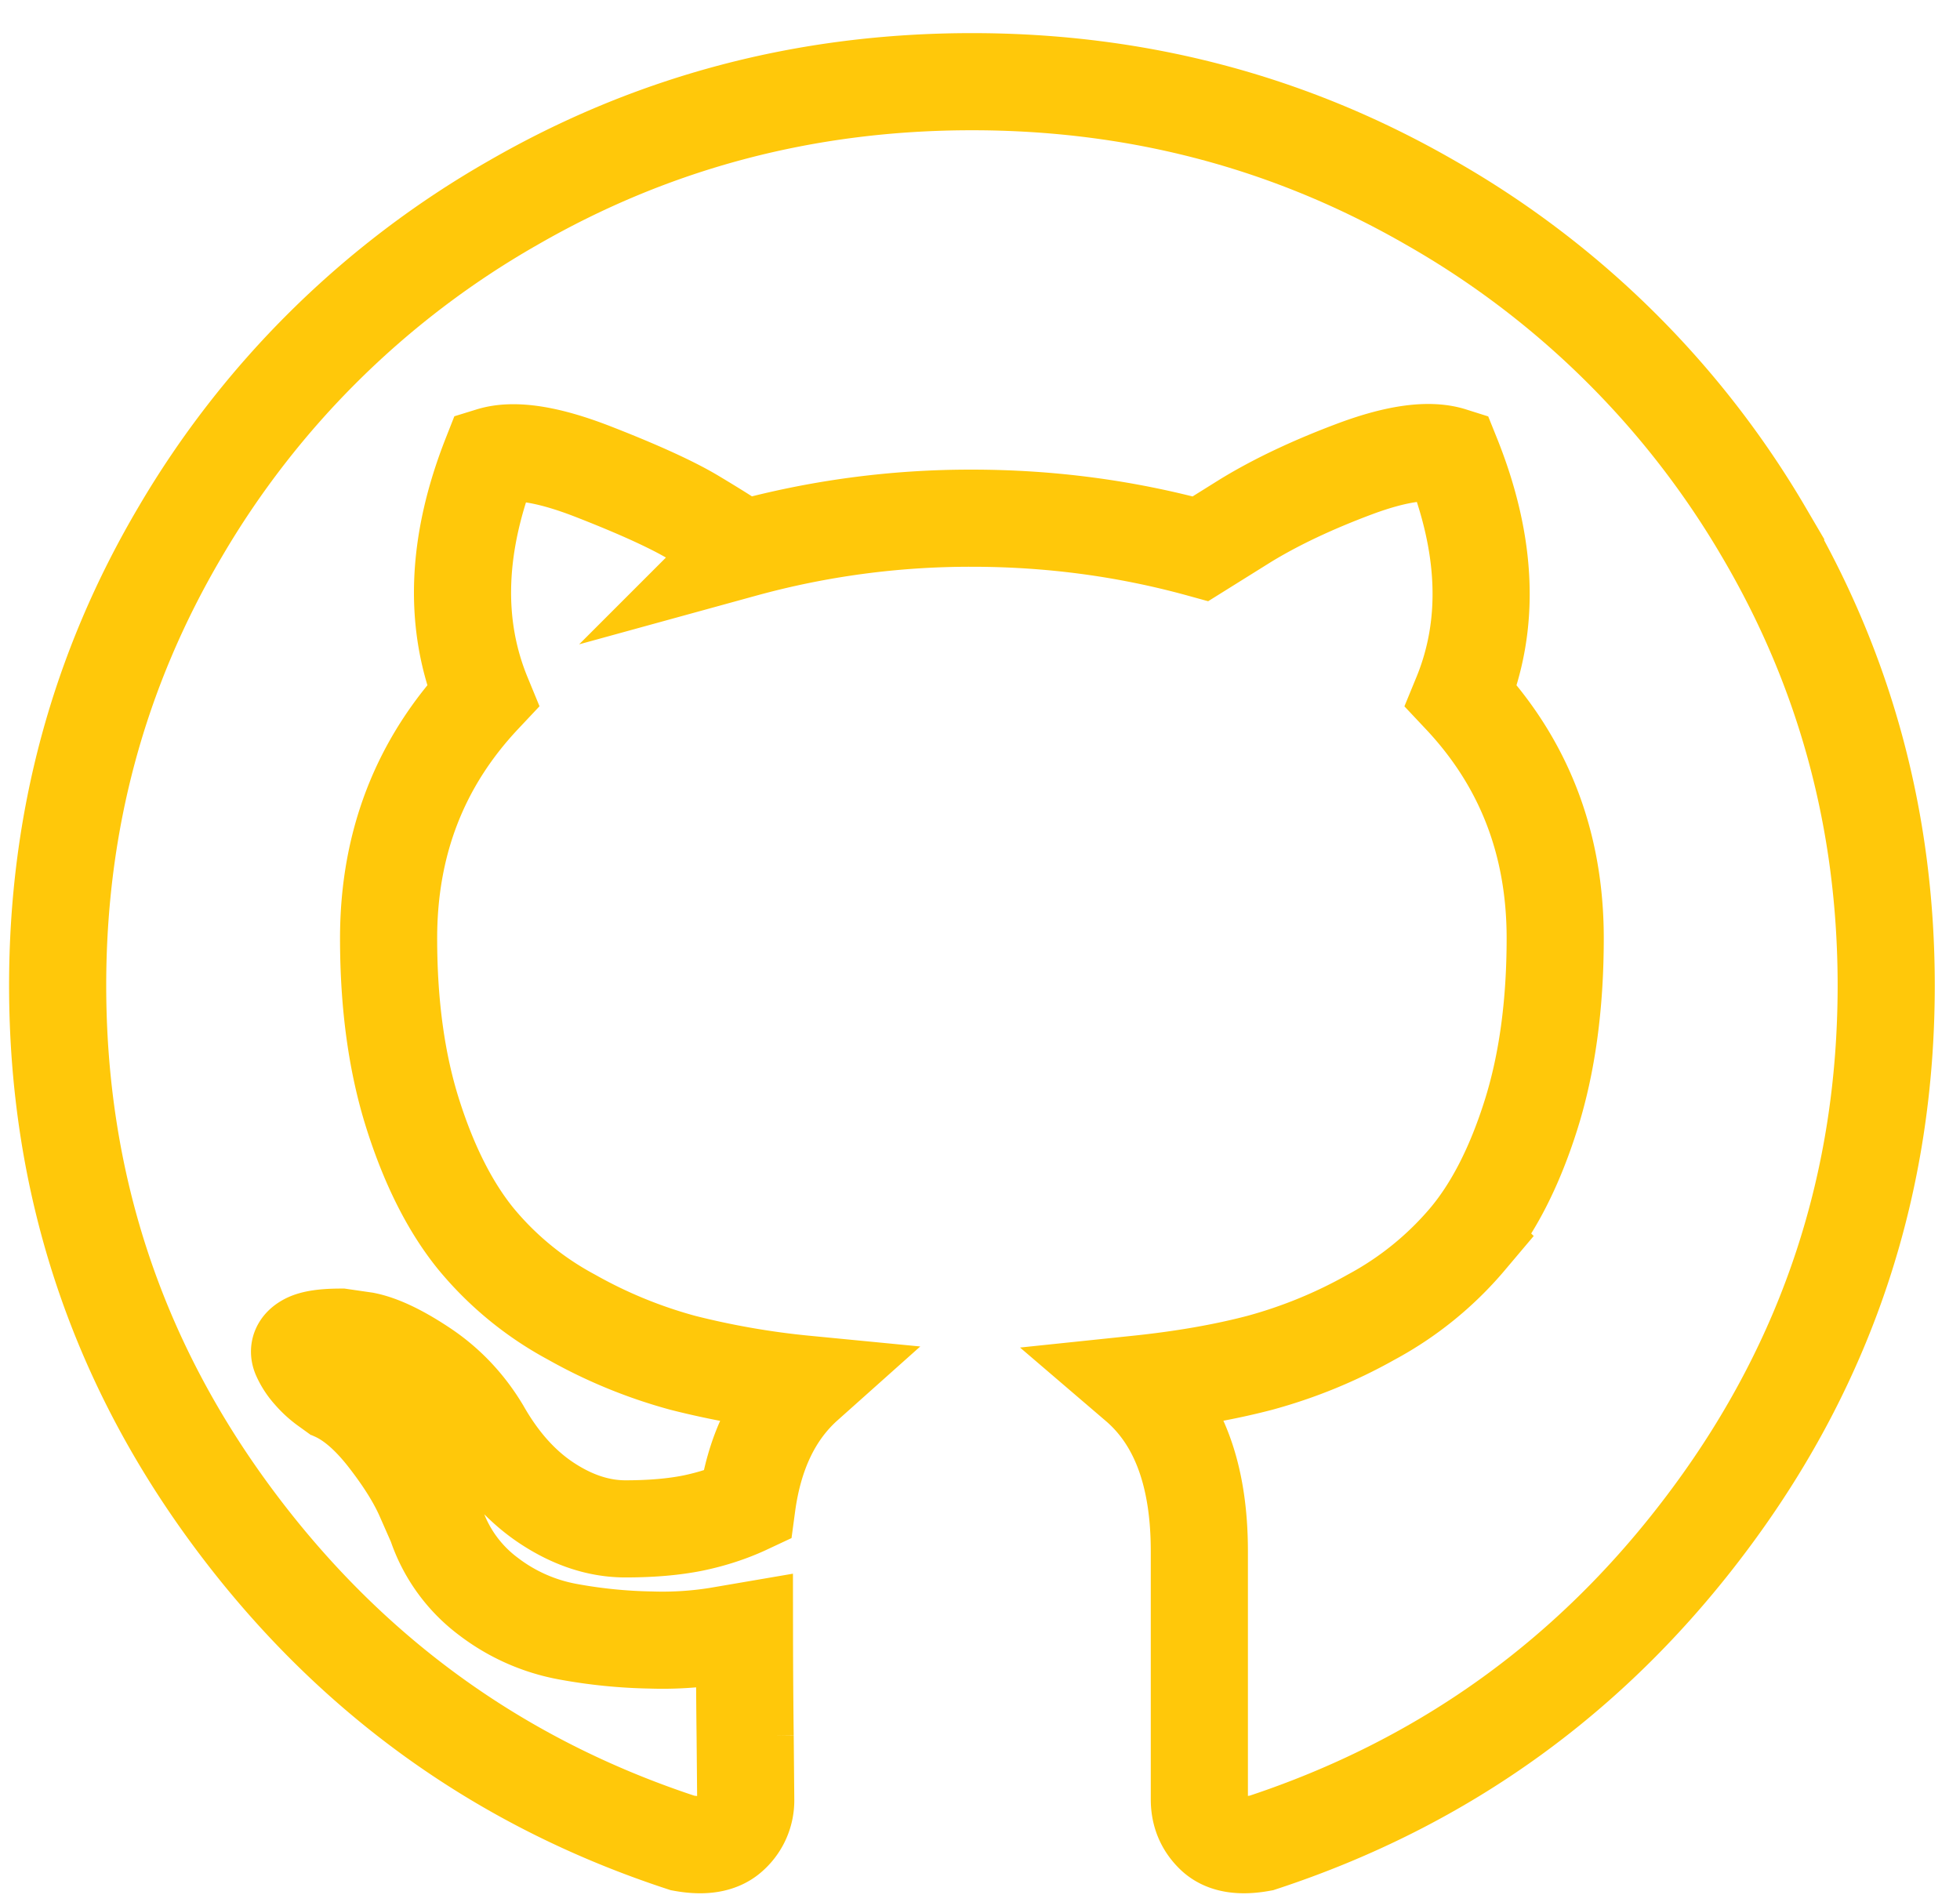 <svg width="34" height="33" xmlns="http://www.w3.org/2000/svg"><path d="M30.593 9.224A15.704 15.704 0 0 0 24.82 3.52c-2.431-1.402-5.083-2.103-7.96-2.103-2.878 0-5.532.701-7.962 2.103a15.702 15.702 0 0 0-5.771 5.704C1.709 11.626 1 14.248 1 17.092c0 3.415 1.009 6.487 3.025 9.214 2.017 2.728 4.622 4.617 7.817 5.664.371.068.647.02.825-.142a.795.795 0 0 0 .269-.613l-.01-1.102a168.3 168.3 0 0 1-.012-1.816l-.474.081a6.063 6.063 0 0 1-1.146.071 8.763 8.763 0 0 1-1.435-.143 3.215 3.215 0 0 1-1.384-.611 2.585 2.585 0 0 1-.908-1.255l-.207-.47c-.137-.313-.354-.66-.65-1.04-.297-.381-.596-.64-.898-.776l-.145-.102a1.535 1.535 0 0 1-.268-.246 1.08 1.08 0 0 1-.186-.285c-.041-.095-.008-.173.103-.235.11-.062.31-.091.599-.091l.413.06c.275.055.616.218 1.022.49.406.273.74.626 1.001 1.062.317.557.698.982 1.146 1.275.448.293.899.439 1.353.439.454 0 .847-.035 1.177-.102.33-.069.64-.17.93-.306.123-.912.461-1.613 1.01-2.103a14.231 14.231 0 0 1-2.116-.368 8.403 8.403 0 0 1-1.94-.796 5.549 5.549 0 0 1-1.663-1.366c-.44-.545-.802-1.26-1.083-2.143-.283-.886-.424-1.906-.424-3.062 0-1.646.544-3.048 1.632-4.205-.51-1.238-.462-2.625.144-4.163.399-.123.992-.03 1.776.276.785.306 1.36.569 1.724.785.365.218.658.402.878.552a14.837 14.837 0 0 1 3.965-.531c1.363 0 2.684.177 3.965.53l.785-.49c.536-.327 1.17-.625 1.9-.898.729-.271 1.287-.346 1.673-.224.619 1.538.675 2.925.165 4.164 1.088 1.156 1.63 2.558 1.63 4.204 0 1.156-.14 2.18-.422 3.072-.282.891-.646 1.606-1.094 2.142a5.759 5.759 0 0 1-1.674 1.358 8.463 8.463 0 0 1-1.94.795c-.627.164-1.332.286-2.117.368.716.613 1.074 1.578 1.074 2.898v4.307c0 .245.086.449.258.612.172.162.443.211.816.143 3.194-1.049 5.8-2.936 7.815-5.665 2.018-2.728 3.026-5.799 3.026-9.214-.001-2.843-.71-5.465-2.127-7.867z" stroke="#FFC80A" stroke-width="1.685" fill="none"/></svg>